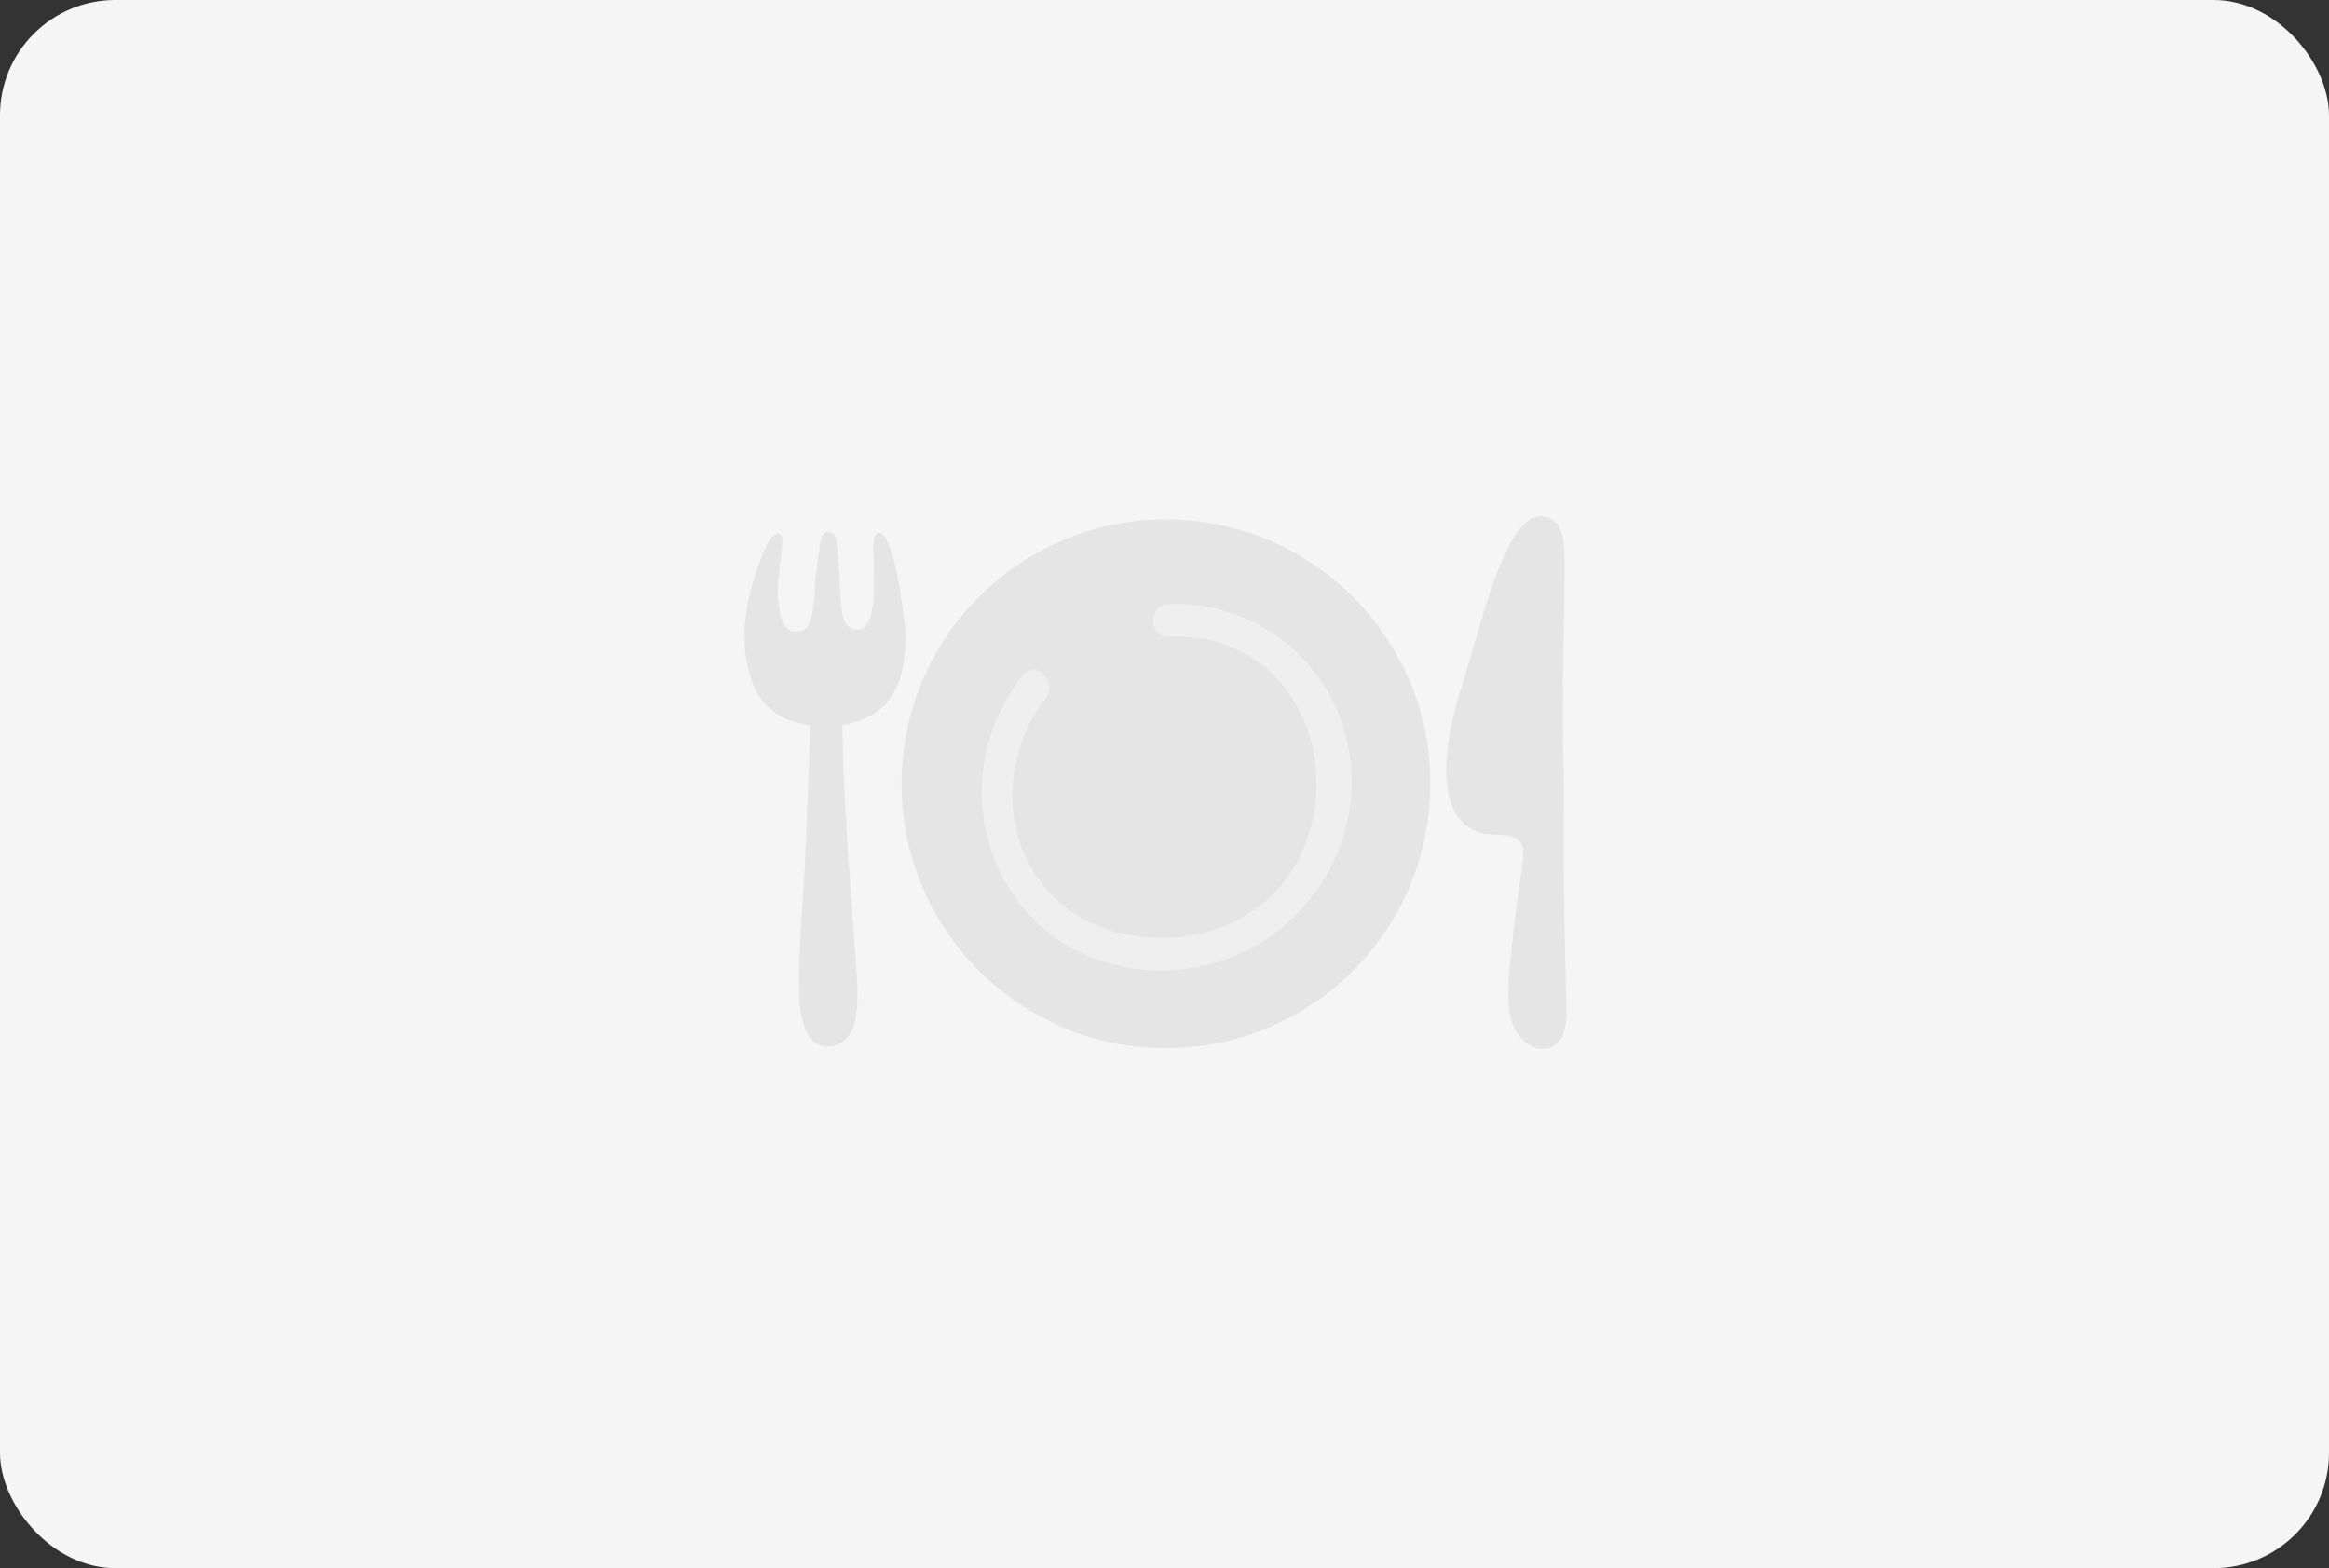 <svg width="101" height="68" viewBox="0 0 101 68" fill="none" xmlns="http://www.w3.org/2000/svg">
<rect x="0" y="0" width="101" height="68" fill="#333333" stroke="none"/>
<rect width="101" height="68" rx="5" fill="#F5F5F5"/>
<path d="M67.93 43.368C67.91 42.499 67.879 41.633 67.859 40.773C67.789 38.072 67.865 35.336 67.789 32.622C67.713 29.927 67.859 27.239 67.848 24.547C67.845 23.988 67.896 22.885 67.347 22.553C66.163 21.839 65.407 23.692 65.084 24.443C64.501 25.81 64.147 27.256 63.719 28.673C63.357 29.888 62.943 31.1 62.786 32.363C62.668 33.311 62.651 34.374 63.109 35.243C63.34 35.679 63.748 35.983 64.22 36.118C64.709 36.258 65.275 36.104 65.736 36.343C65.854 36.405 65.958 36.534 66.003 36.661C66.144 37.071 65.986 37.687 65.93 38.103C65.747 39.453 65.559 40.818 65.455 42.176C65.393 42.997 65.323 44.049 65.787 44.778C66.071 45.219 66.659 45.641 67.201 45.436C68.008 45.14 67.947 44.06 67.93 43.368ZM38.033 23.124C37.802 23.223 37.898 24.078 37.892 24.342C37.881 24.814 37.92 25.442 37.87 26.055V26.069C37.867 26.111 37.861 26.159 37.856 26.207C37.85 26.254 37.842 26.299 37.836 26.344C37.791 26.642 37.701 26.997 37.524 27.168C37.324 27.363 36.871 27.329 36.714 27.101C36.452 26.733 36.466 25.897 36.449 25.872C36.435 25.478 36.368 24.286 36.278 23.501C36.269 23.442 36.255 23.085 35.943 23.051C35.797 23.034 35.642 23.166 35.597 23.402C35.457 24.1 35.333 25.43 35.324 25.638C35.324 25.658 35.322 25.681 35.322 25.703V25.709C35.322 25.751 35.282 26.794 35.032 27.154C34.9 27.343 34.557 27.495 34.214 27.298C34.076 27.219 33.98 27.064 33.913 26.901C33.544 25.748 33.851 24.471 33.89 23.864C33.901 23.692 34.045 23.121 33.713 23.144C33.212 23.177 32.588 25.394 32.478 25.903C32.208 27.166 32.177 28.516 32.684 29.728C32.962 30.397 33.505 30.946 34.171 31.207C34.467 31.323 34.793 31.404 35.139 31.449C35.043 34.318 34.931 37.313 34.818 38.978C34.731 40.233 34.627 41.501 34.655 42.761C34.672 43.512 34.675 44.409 35.156 45.036C35.662 45.689 36.708 45.377 36.984 44.595C37.293 43.714 37.189 42.693 37.068 41.082C36.944 39.47 36.798 37.271 36.719 36.087C36.604 34.346 36.553 32.822 36.531 31.432C37.414 31.292 38.235 30.892 38.691 30.161C38.891 29.843 39.02 29.486 39.107 29.123C39.242 28.572 39.304 27.964 39.268 27.399C39.228 26.882 38.773 22.809 38.033 23.124Z" fill="#E5E5E5"/>
<path d="M50.562 45.455C56.895 45.455 62.029 40.322 62.029 33.989C62.029 27.656 56.895 22.522 50.562 22.522C44.23 22.522 39.096 27.656 39.096 33.989C39.096 40.322 44.23 45.455 50.562 45.455Z" fill="#E5E5E5"/>
<path d="M50.689 27.602C58.106 27.32 59.408 37.864 52.877 40.238C50.408 41.135 47.359 40.685 45.52 38.717C43.357 36.402 43.444 32.698 45.351 30.279C45.905 29.576 44.918 28.575 44.355 29.283C40.44 34.25 43.301 41.647 49.831 42.066C55.338 42.418 59.717 37.347 58.367 31.938C57.498 28.454 54.275 26.06 50.689 26.195C49.786 26.229 49.783 27.635 50.689 27.602Z" fill="#EFEFEF"/>
</svg>

